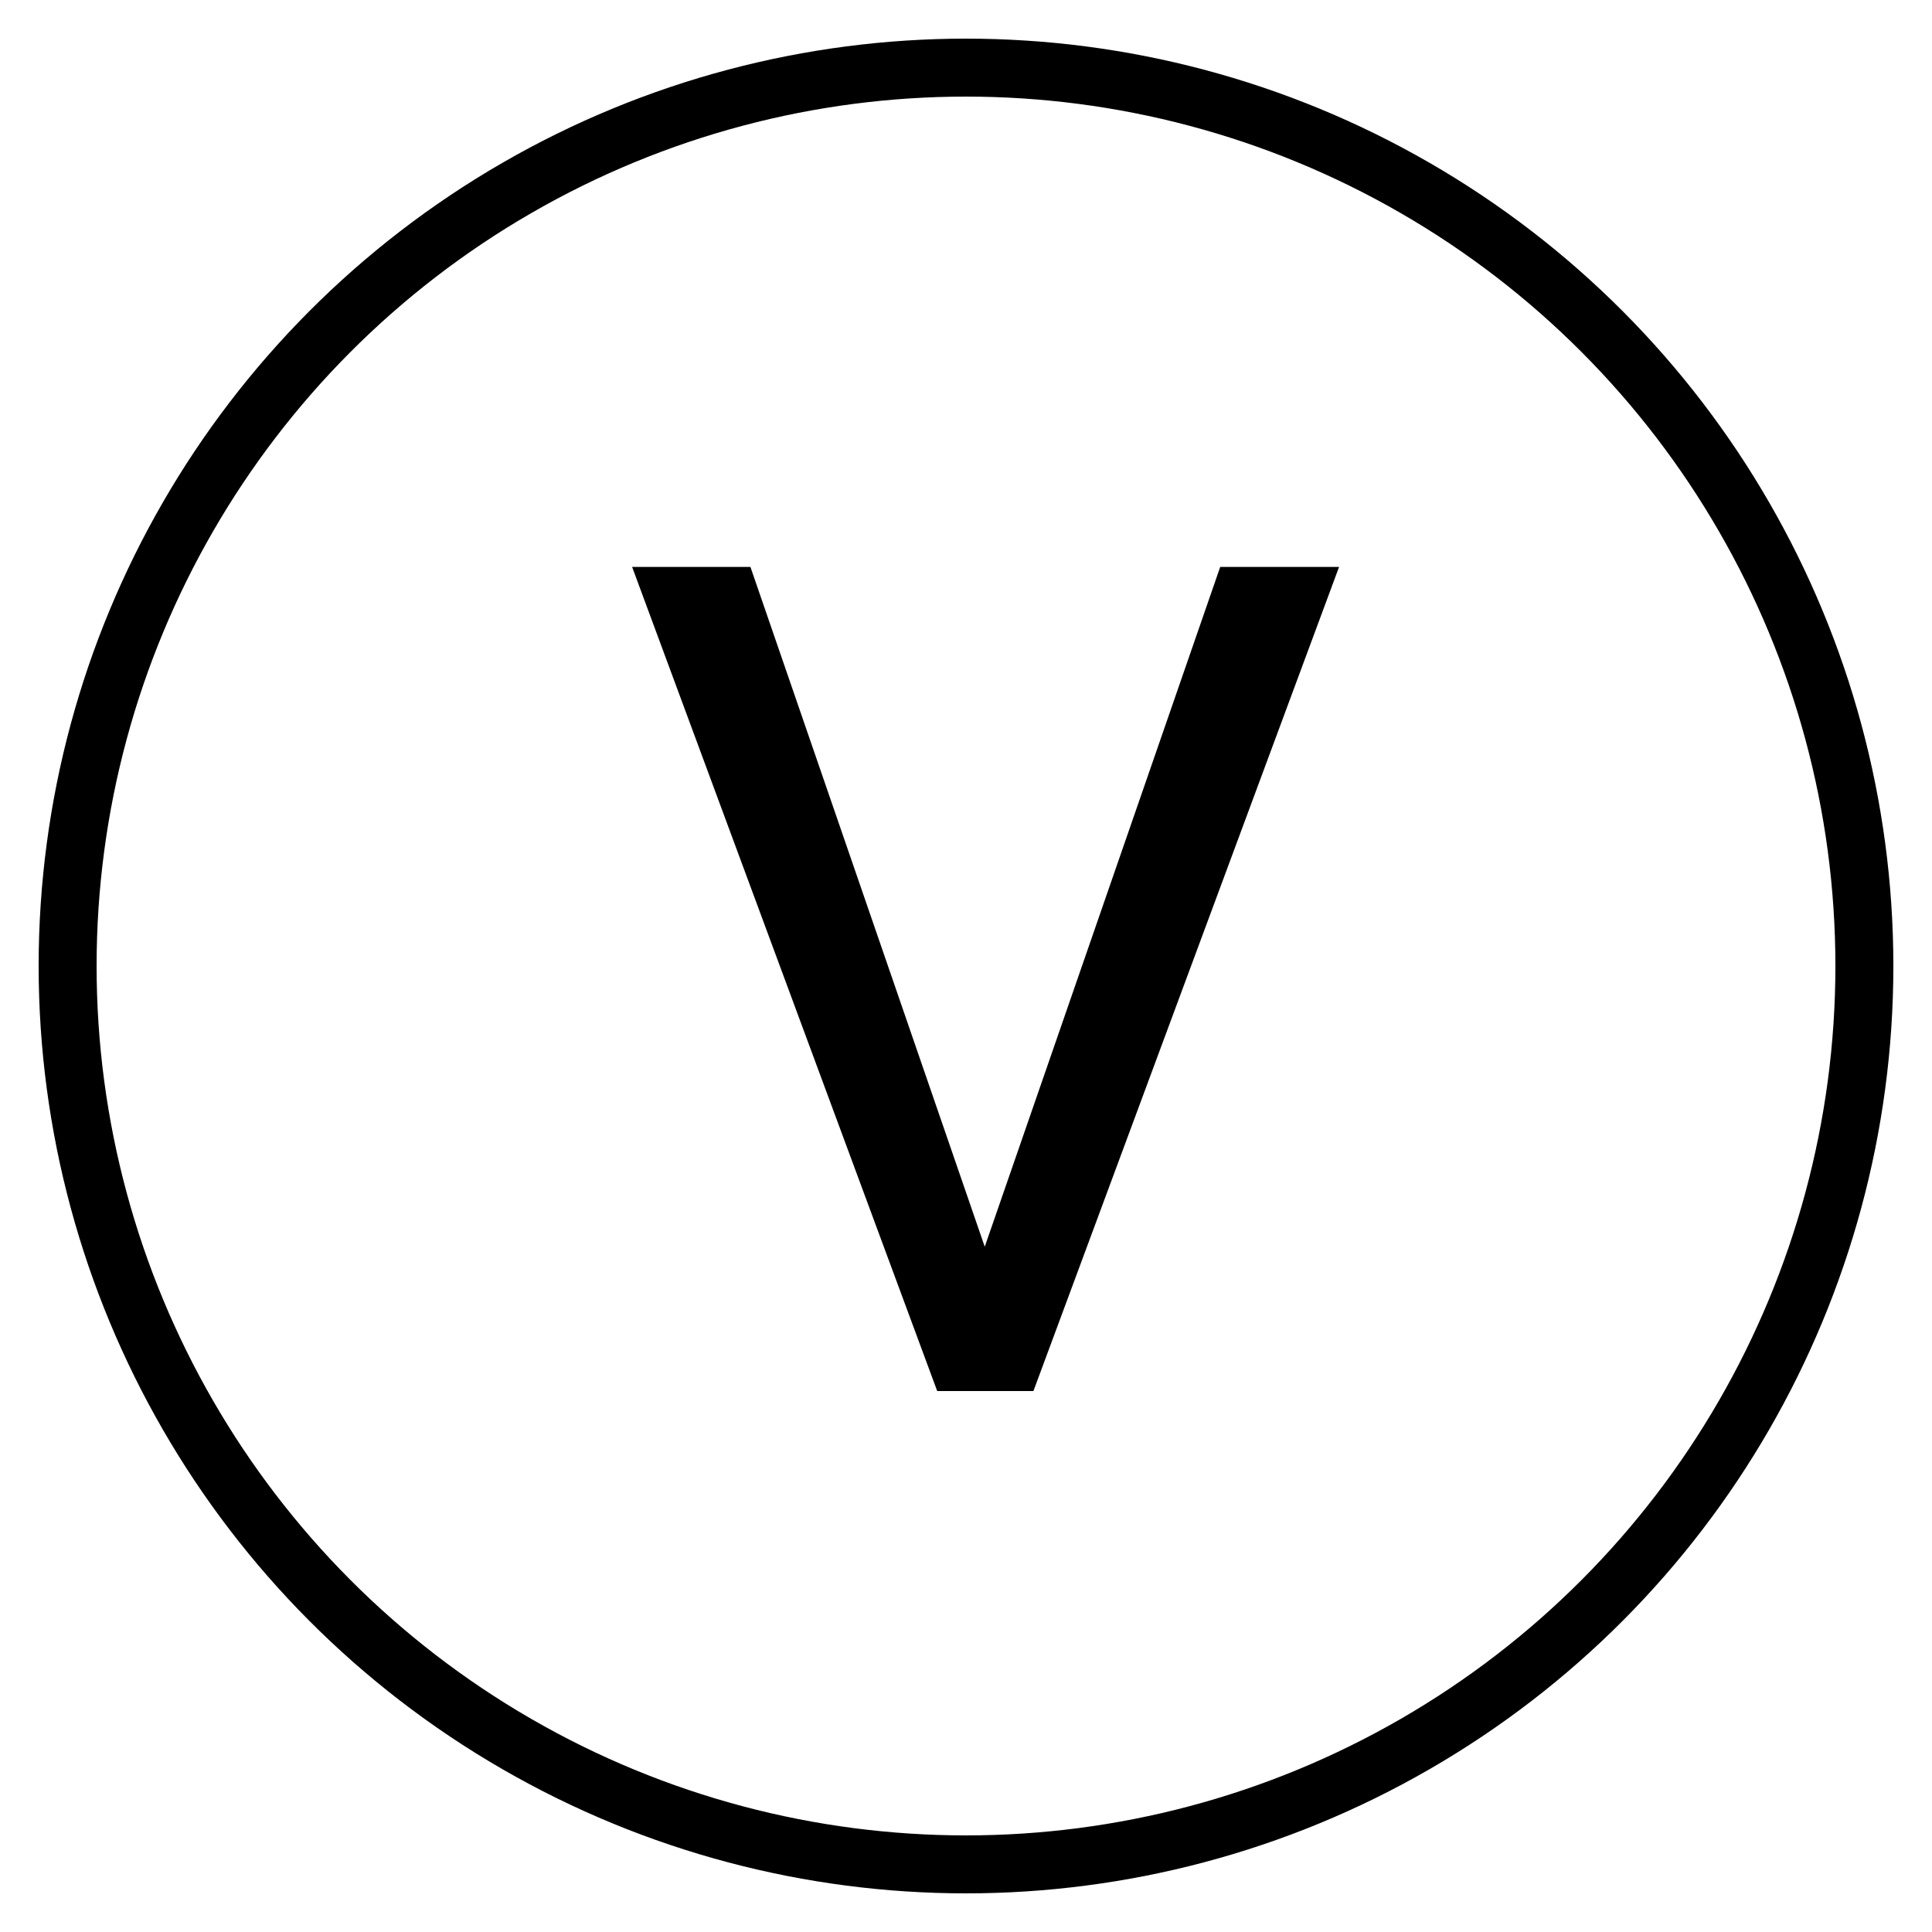<svg width="50" height="50" viewBox="0 0 50 50" fill="none" xmlns="http://www.w3.org/2000/svg">
<circle cx="25" cy="25" r="23.25" stroke="black" stroke-width="1.5"/>
<path d="M25.485 32.265L31.579 14.672H34.655L26.745 36H24.255L16.359 14.672H19.421L25.485 32.265Z" fill="black"/>
</svg>
